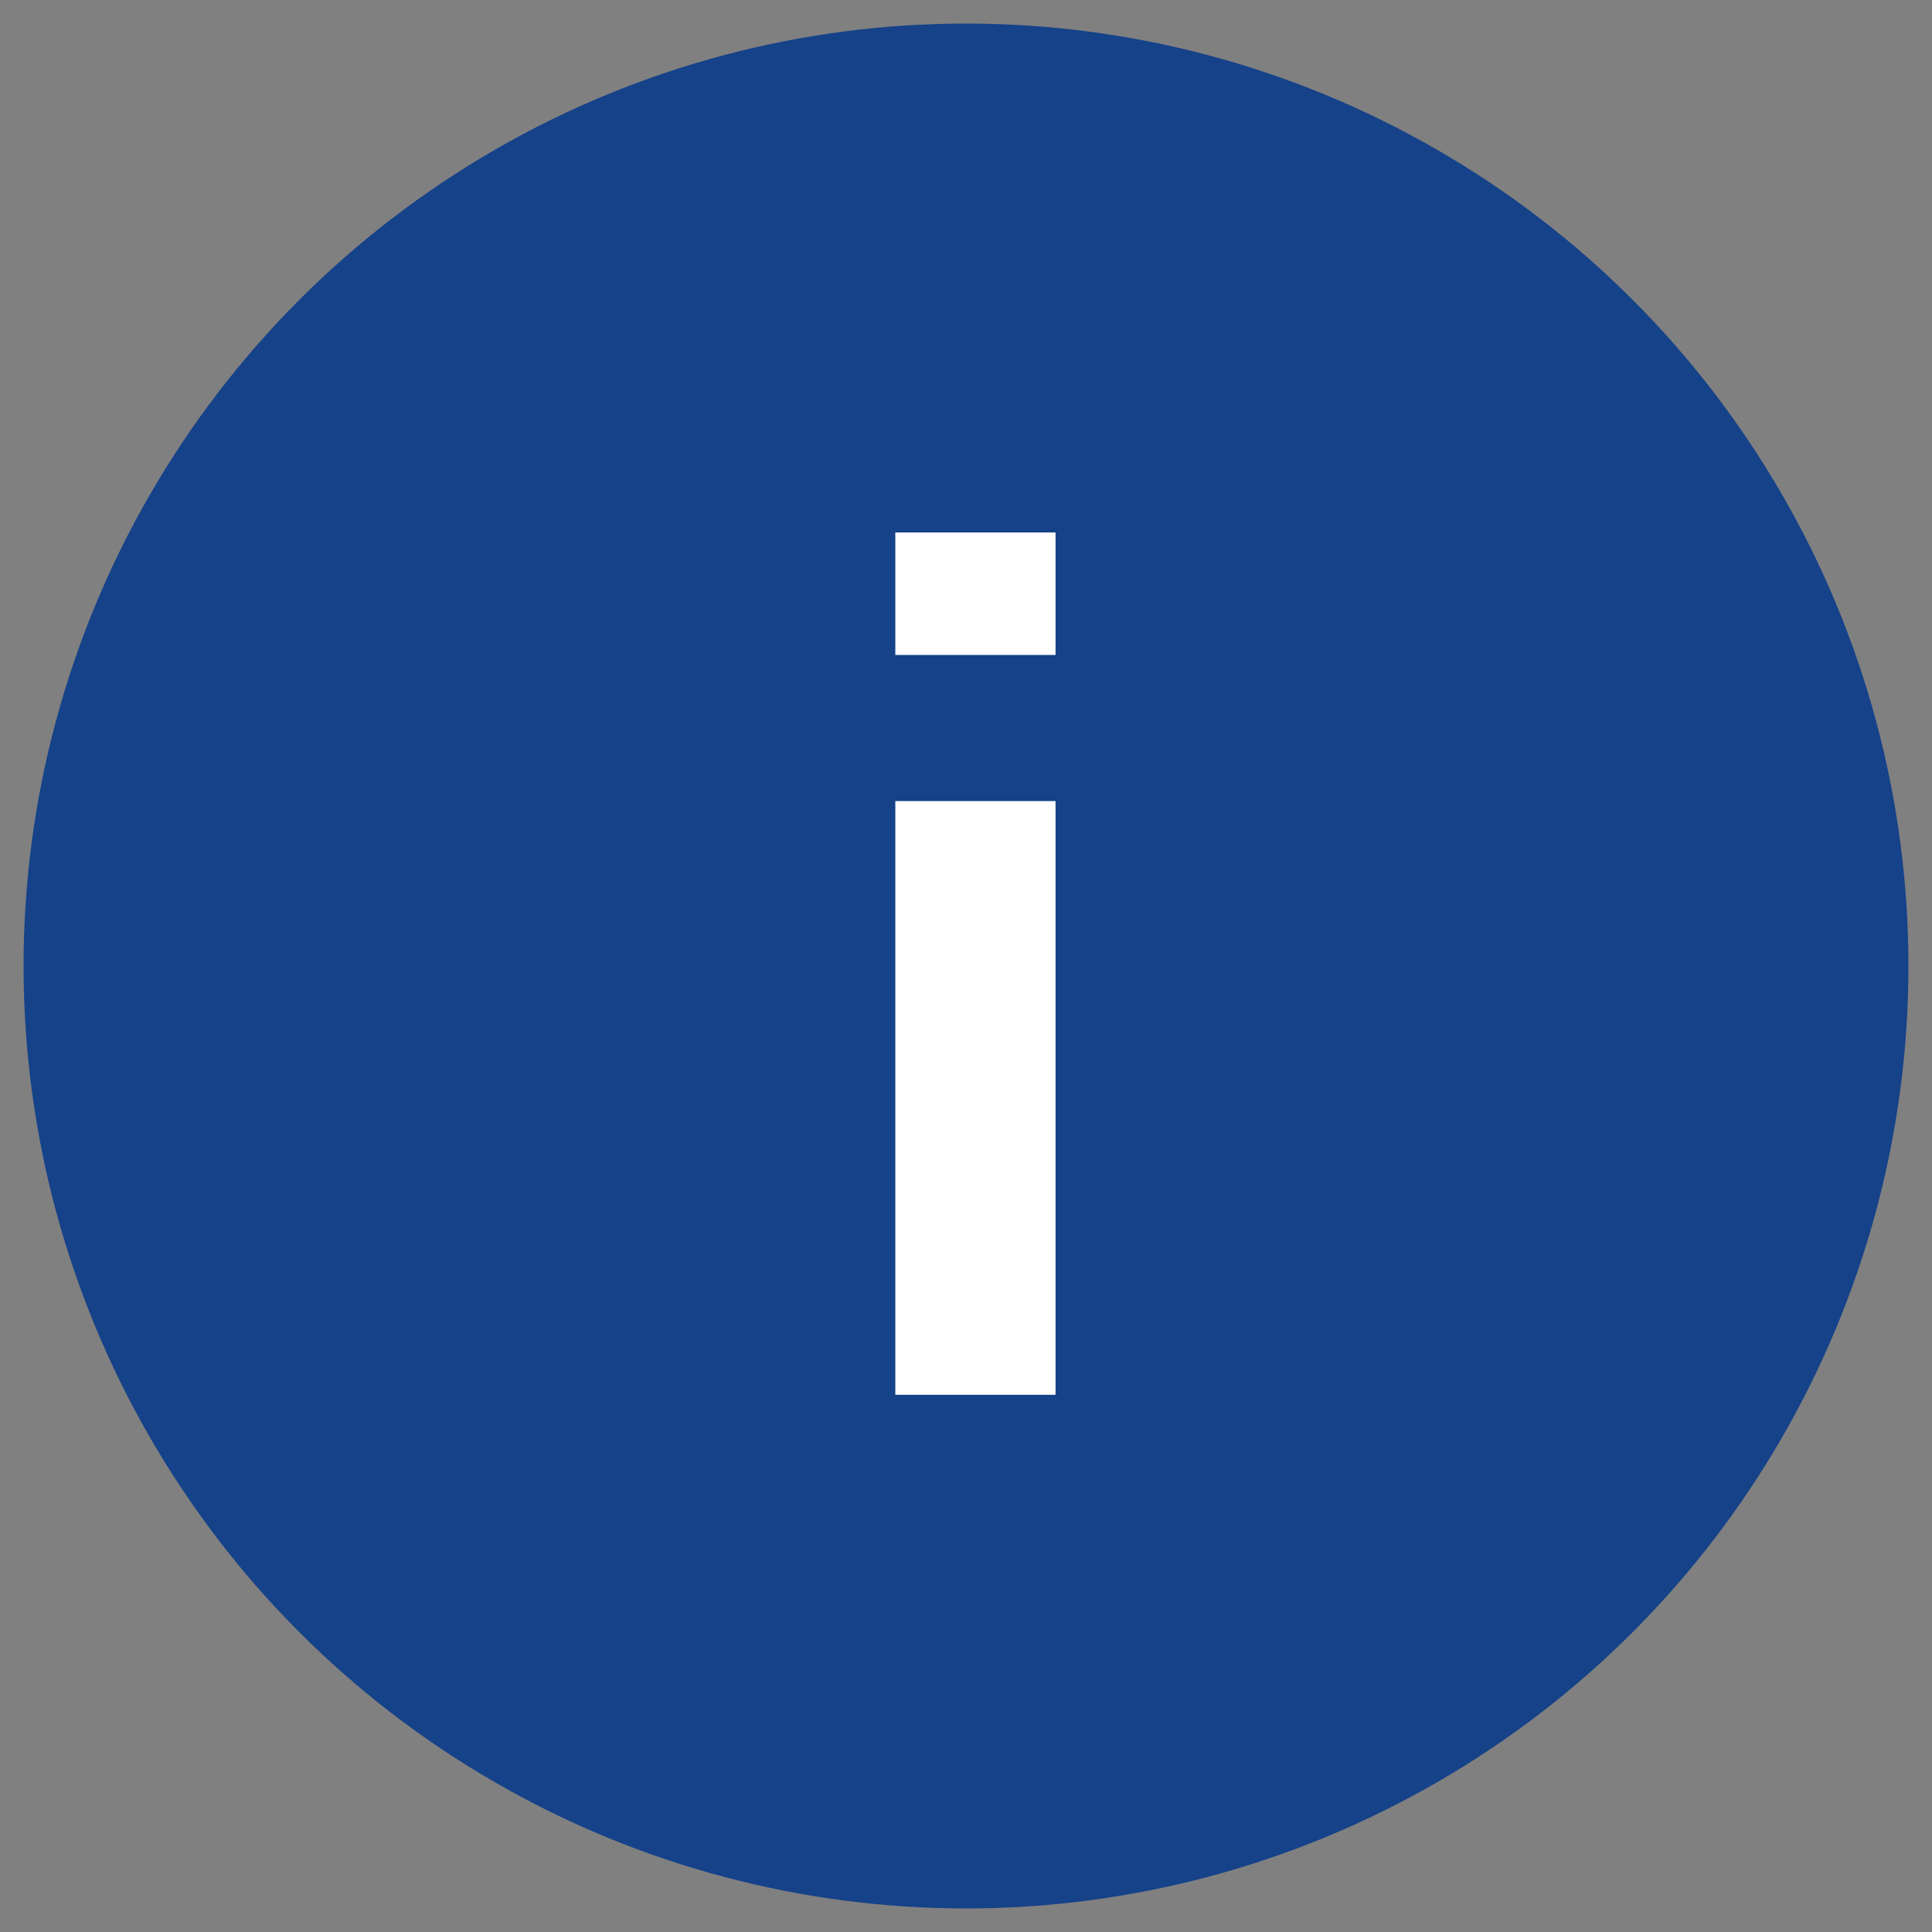 <svg version="1.1" xmlns="http://www.w3.org/2000/svg" x="0" y="0" viewBox="0 0 41 41" xml:space="preserve"><rect x="0" y="0" width="41" height="41" fill="#808080" stroke="none"/><circle cx="20.5" cy="20.5" r="20" fill="#154289"/><path d="M22.4 13.9H19v-2.6h3.4V13.9zM22.4 29.6H19V17h3.4V29.6z" fill="#FFF"/></svg>